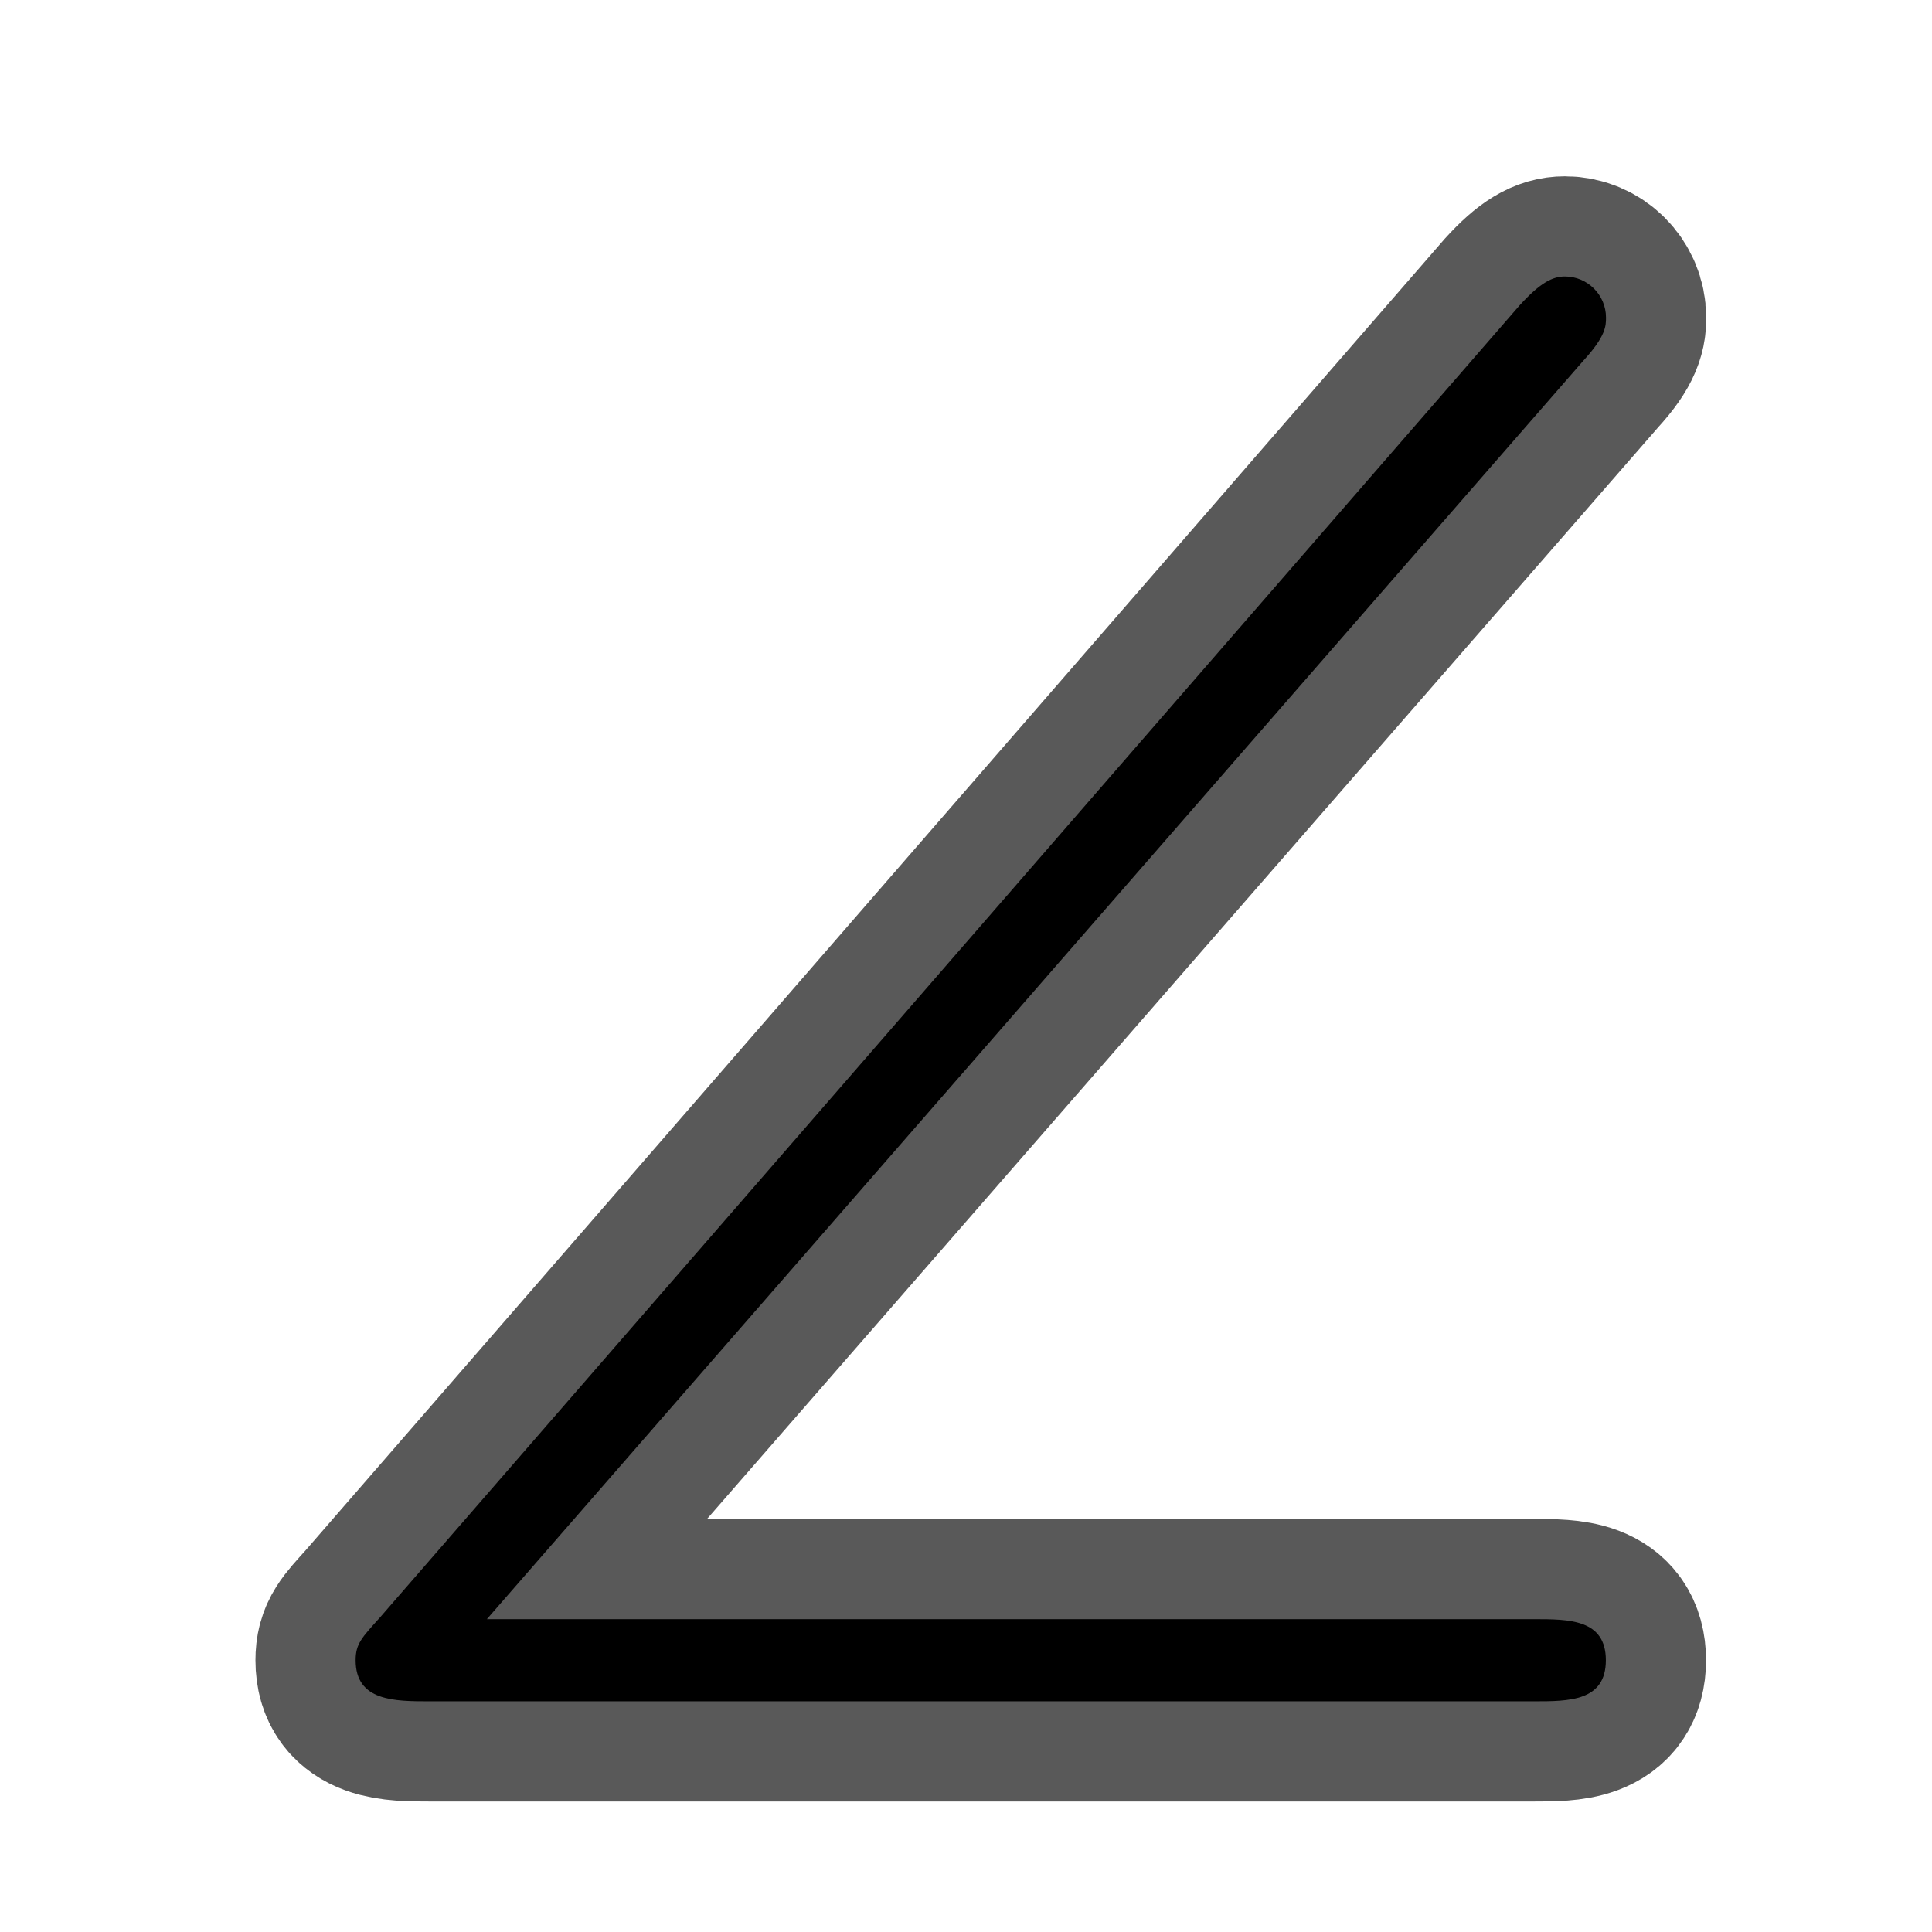 <?xml version="1.0" encoding="UTF-8" standalone="no"?>
<!-- This file was generated by dvisvgm 1.9.2 -->

<svg
   height="20"
   version="1.1"
   viewBox="37 59.355 13.5 13.5"
   width="20"
   id="svg2008"
   xmlns="http://www.w3.org/2000/svg"
   xmlns:svg="http://www.w3.org/2000/svg"
   xmlns:rdf="http://www.w3.org/1999/02/22-rdf-syntax-ns#"
   xmlns:cc="http://creativecommons.org/ns#"
   xmlns:dc="http://purl.org/dc/elements/1.1/">
  <defs
     id="defs1999" />
  <path
     id="path2001"
     d="m 48.064,61.875 c 0.158,-0.172 0.158,-0.244 0.158,-0.301 0,-0.158 -0.129,-0.287 -0.287,-0.287 -0.086,0 -0.172,0.043 -0.316,0.201 l -7.962,9.167 c -0.129,0.143 -0.172,0.186 -0.172,0.301 0,0.287 0.273,0.287 0.516,0.287 h 7.718 c 0.244,0 0.502,0 0.502,-0.287 0,-0.287 -0.258,-0.287 -0.502,-0.287 h -7.317 z"
     style="opacity:1;fill:#000000;fill-opacity:1;stroke:#000000;stroke-miterlimit:4;stroke-dasharray:none;stroke-opacity:0.65;stroke-width:1.4" />
</svg>
